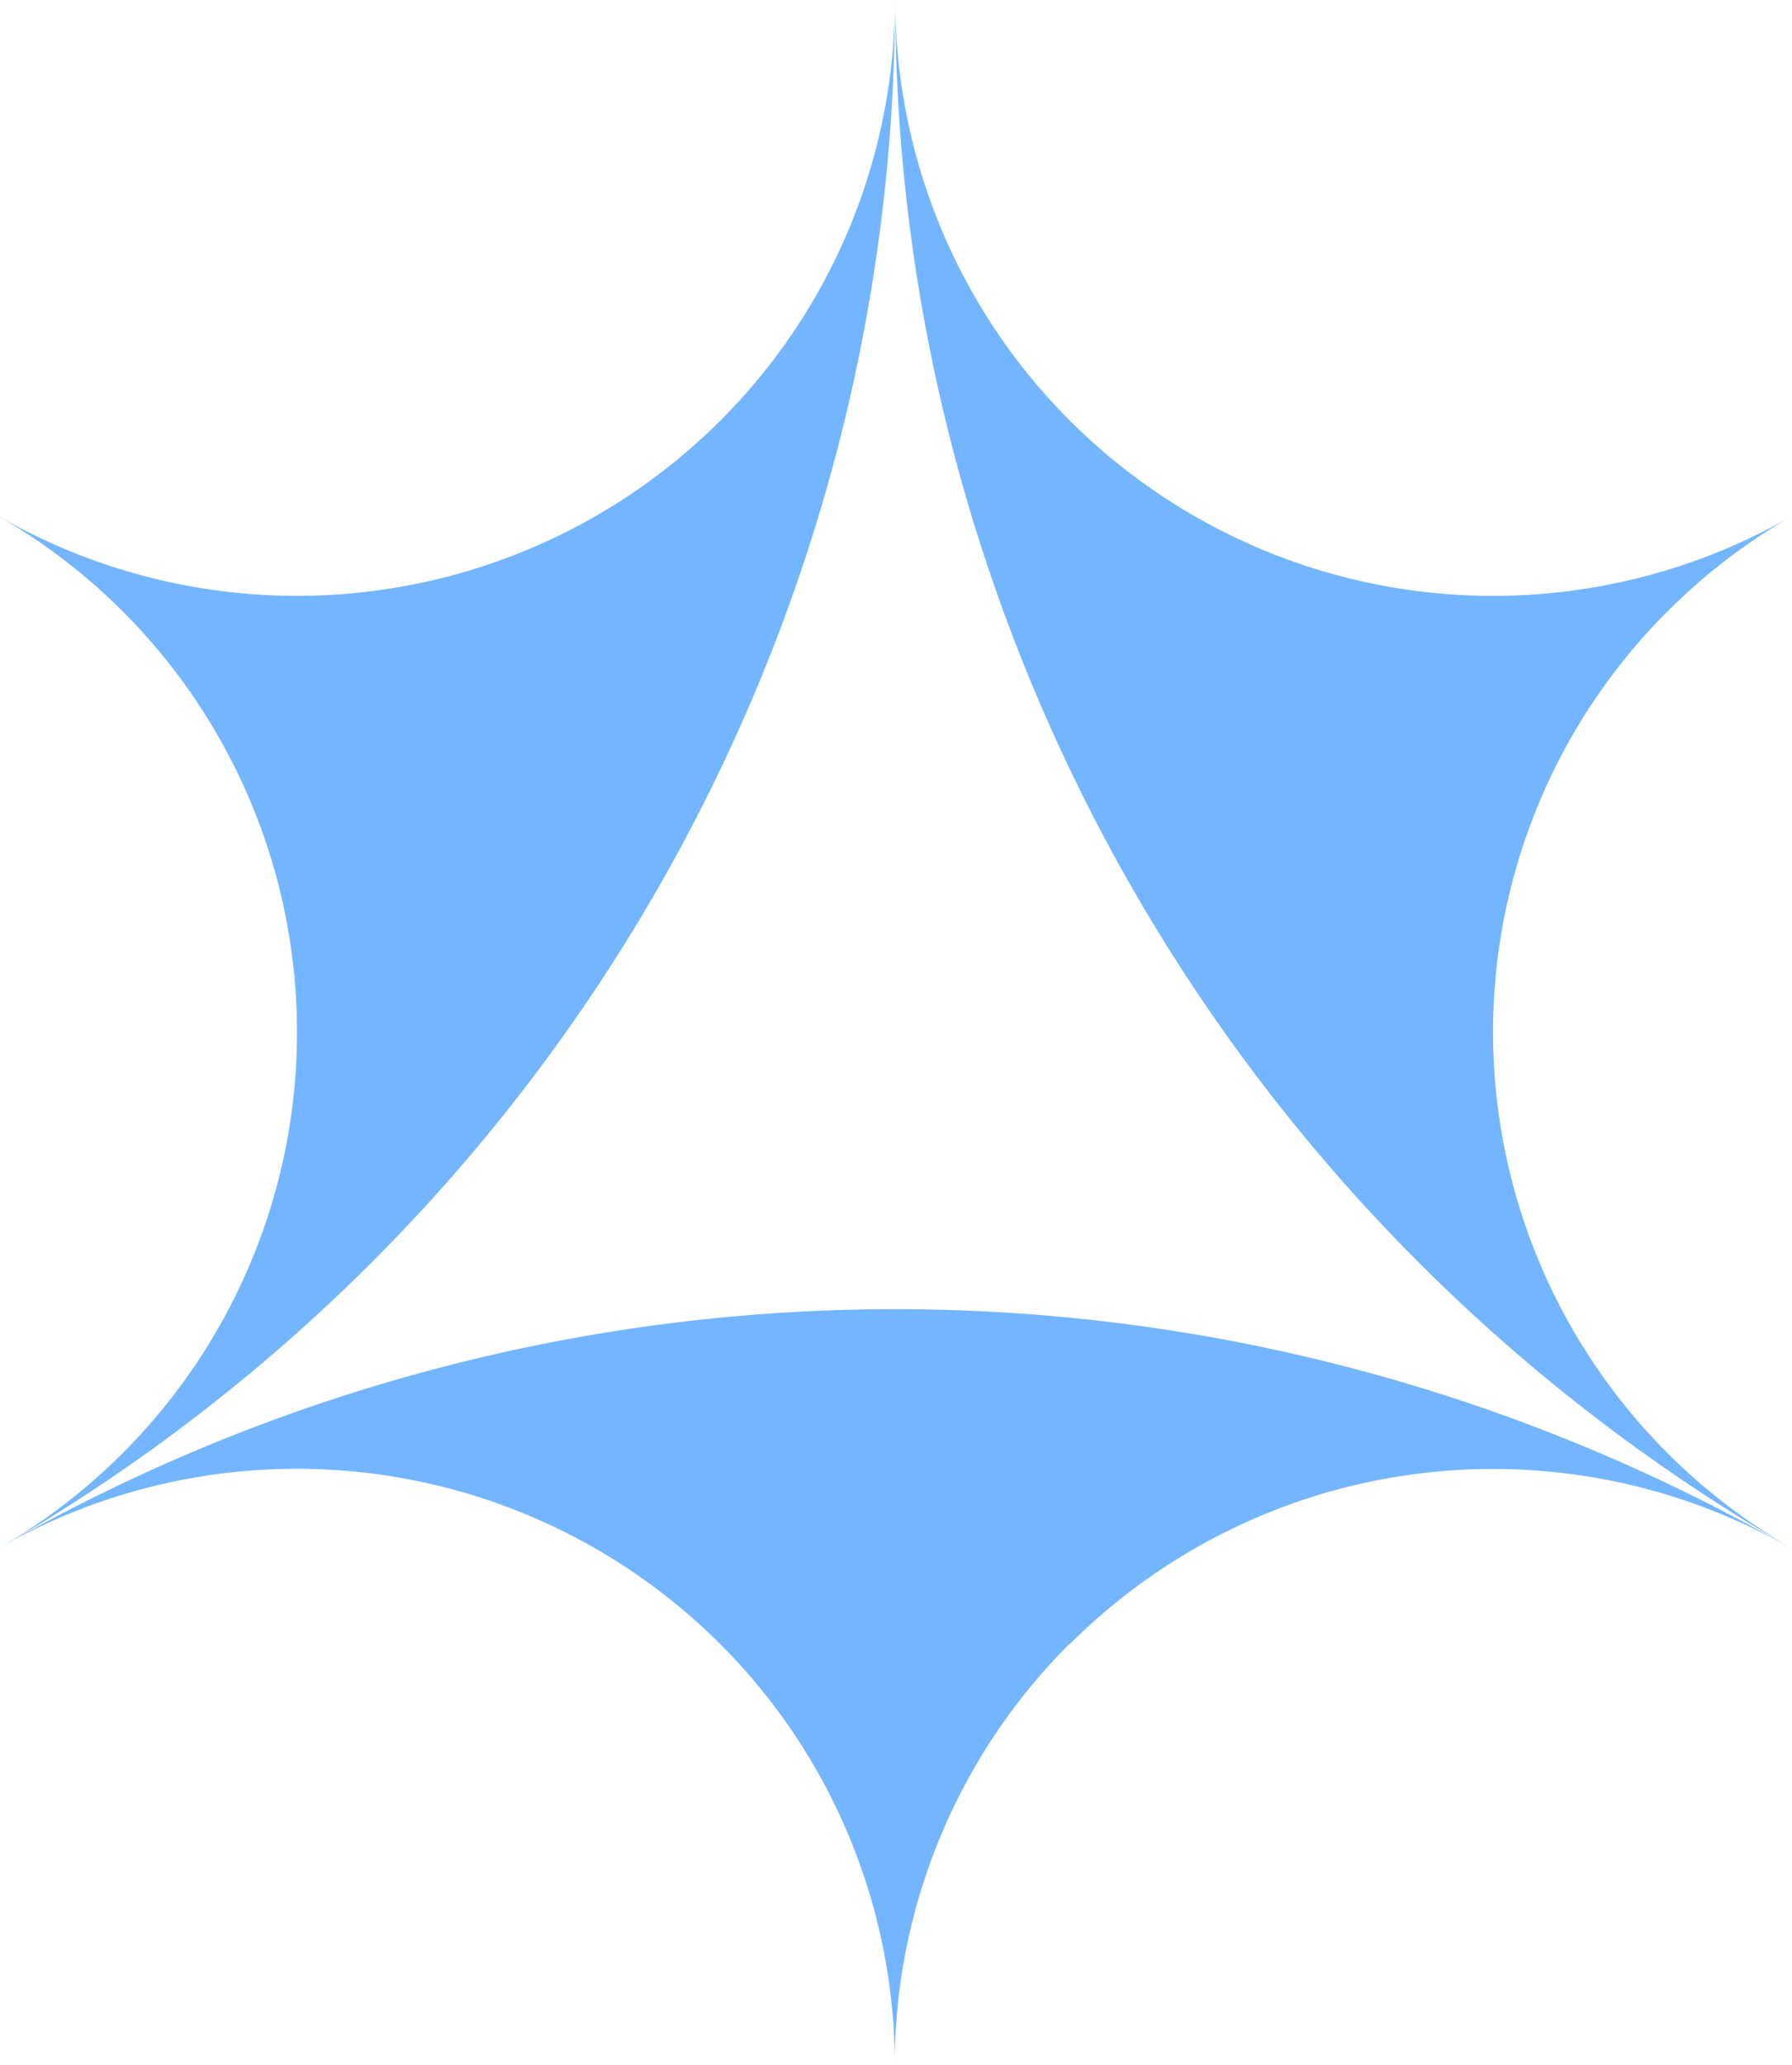 <svg xmlns="http://www.w3.org/2000/svg" width="125" height="144" fill="none"><g fill="#73B6FF" clip-path="url(#a)"><path d="M124.614 107.78h.013c.012 0 .025.012.05.025.024.012.037.025.062.037.025.012.062.037.087.05.012 0 .025.012.037.024l.125.075c-.013 0-.038-.025-.05-.037-.1-.062-.199-.112-.286-.174a41.504 41.504 0 0 1-8.282-6.396 41.516 41.516 0 0 1-12.224-29.403A41.465 41.465 0 0 1 116.37 42.58a41.515 41.515 0 0 1 8.344-6.433c.012 0 .037-.025.05-.025.037-.025.062-.037.099-.062a.258.258 0 0 0-.062.037 41.79 41.79 0 0 1-20.643 5.454 41.731 41.731 0 0 1-29.496-12.185A41.519 41.519 0 0 1 62.45.434V0c0 33.072 13.194 64.792 36.66 88.183a124.835 124.835 0 0 0 25.529 19.597h-.025ZM50.214 29.365a41.79 41.79 0 0 1-50.14 6.73c-.024-.011-.05-.024-.062-.036.038.025.063.037.1.062a41.829 41.829 0 0 1 8.394 6.458 41.504 41.504 0 0 1 0 58.805 41.657 41.657 0 0 1-8.295 6.408c-.024.013-.05.025-.074.05 0 0-.013 0-.025.012h.012c.038-.012.063-.037.1-.062A125.155 125.155 0 0 0 25.79 88.17C49.23 64.792 62.425 33.071 62.425 0v.434a41.519 41.519 0 0 1-12.211 28.931Z"/><path d="M74.65 114.622a41.783 41.783 0 0 1 29.496-12.185 41.802 41.802 0 0 1 20.344 5.281 125.402 125.402 0 0 0-62.064-16.424c-21.961 0-43.362 5.764-62.127 16.449a41.766 41.766 0 0 1 20.406-5.318 41.783 41.783 0 0 1 29.497 12.185 41.519 41.519 0 0 1 12.211 28.931V144v-.459a41.519 41.519 0 0 1 12.212-28.931l.025.012Z"/></g><defs><clipPath id="a"><path fill="#fff" d="M0 0h125v144H0z"/></clipPath></defs></svg>